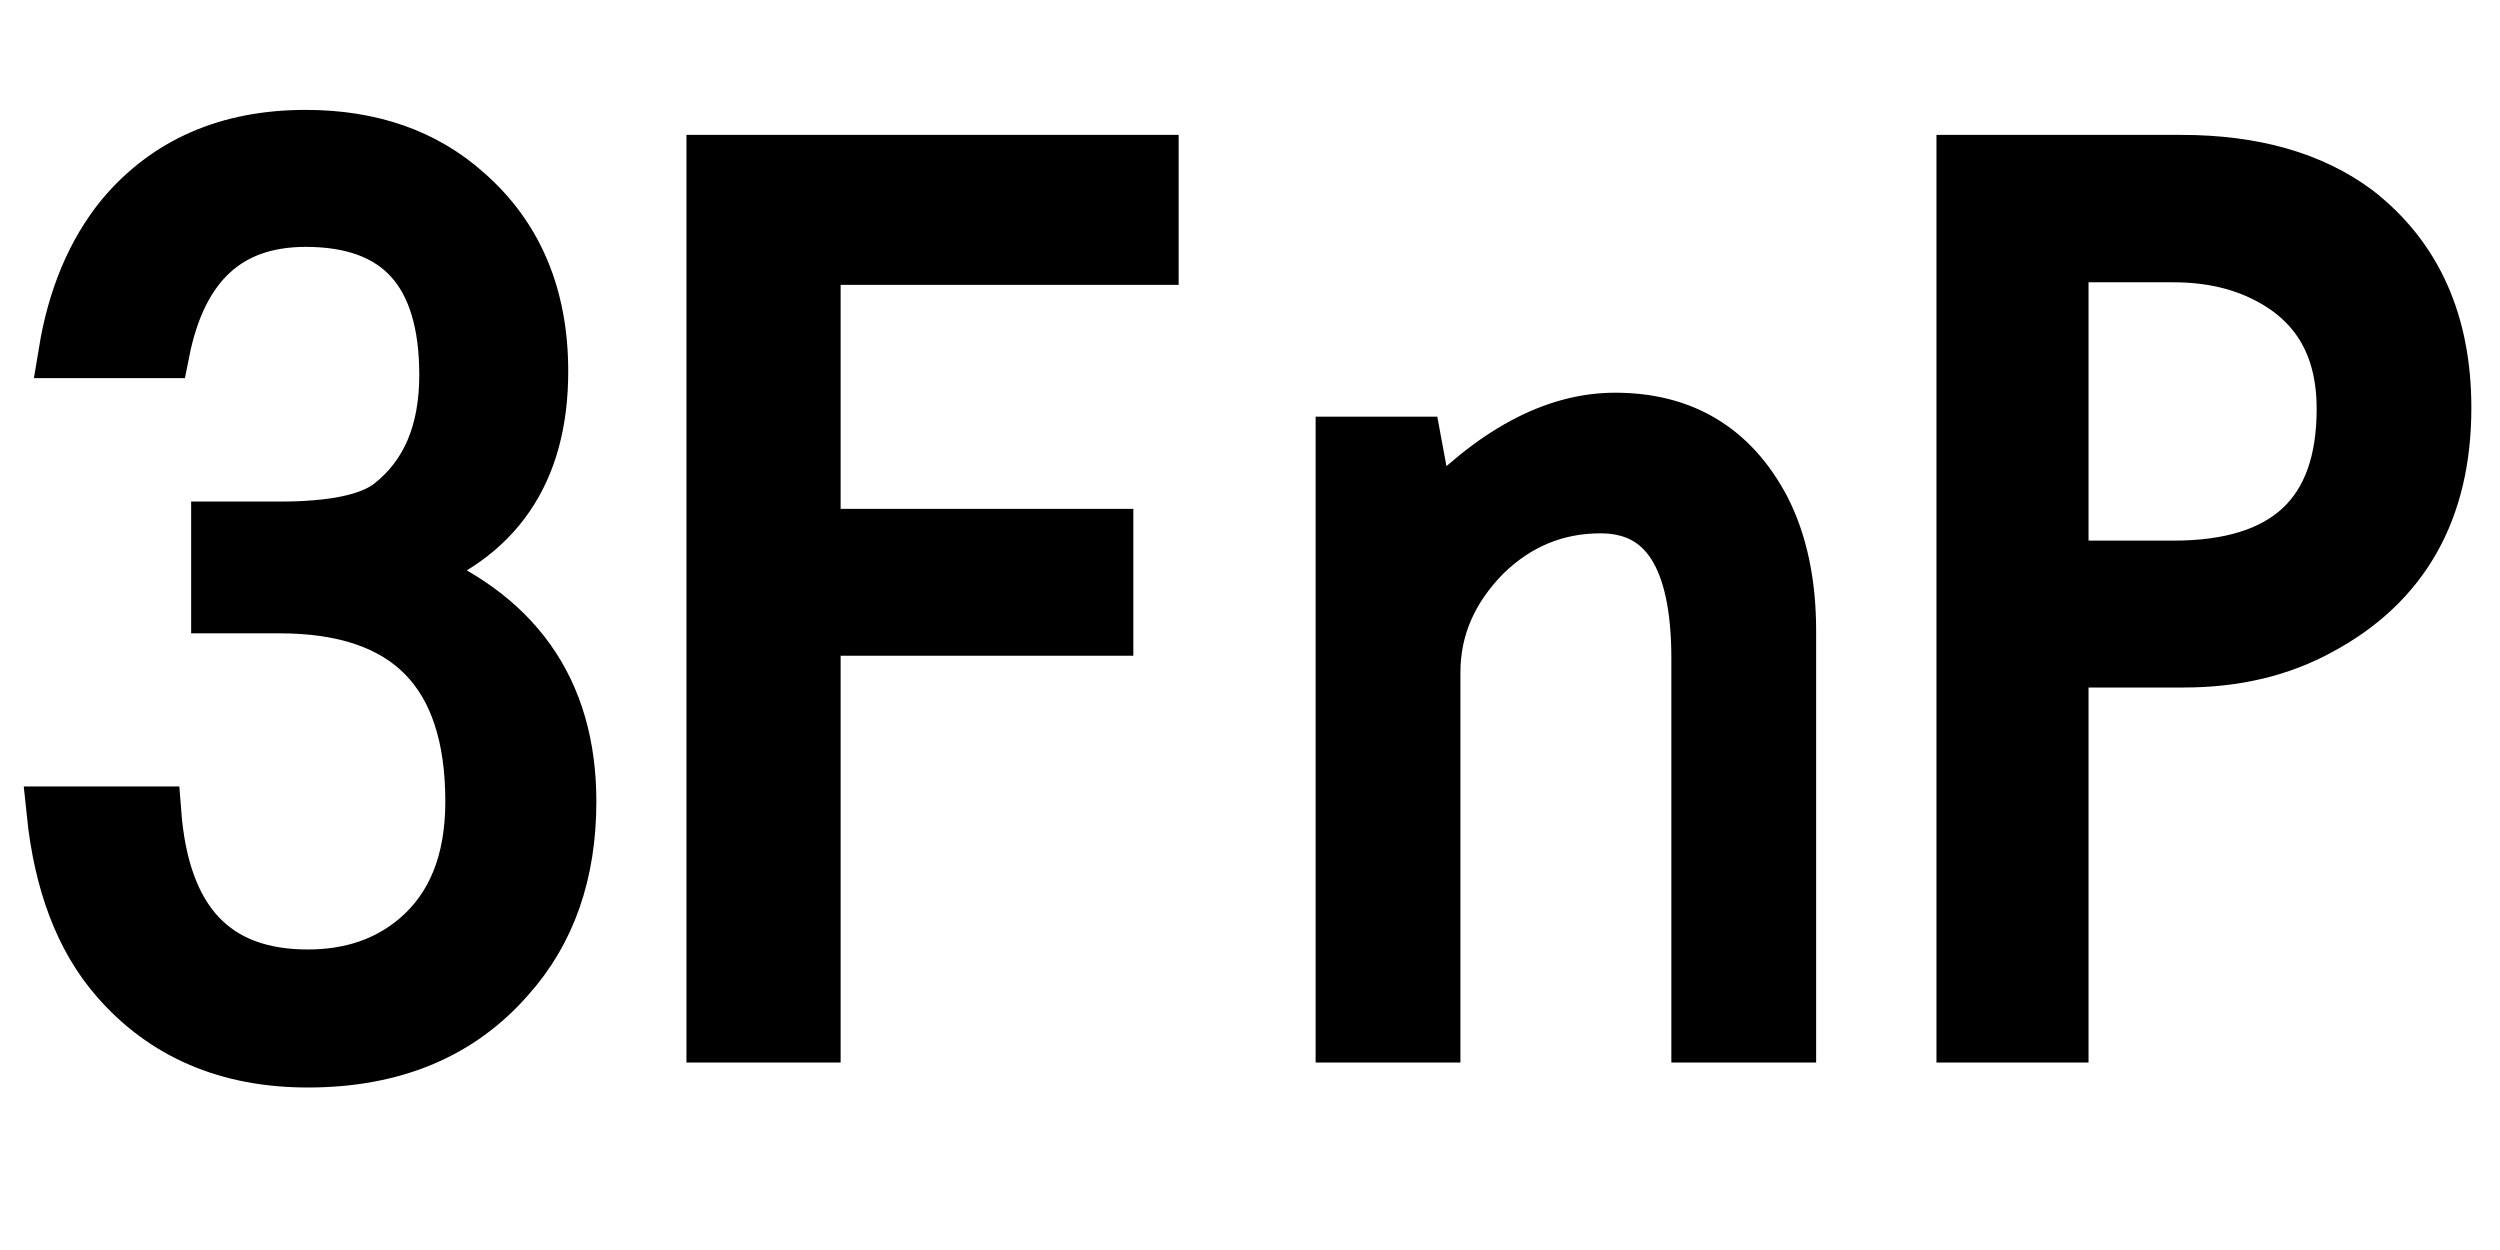 <svg xmlns="http://www.w3.org/2000/svg" xmlns:xlink="http://www.w3.org/1999/xlink" width="48" height="24"><path fill="black" stroke="black" d="M4.17 11.66L4.17 10.13L5.37 10.13Q6.90 10.13 7.48 9.69L7.48 9.69Q8.55 8.86 8.55 7.20L8.55 7.20Q8.55 4.24 5.87 4.24L5.87 4.24Q3.64 4.24 3.14 6.76L3.14 6.76L1.24 6.76Q1.50 5.18 2.34 4.15L2.34 4.15Q3.63 2.61 5.87 2.61L5.87 2.61Q7.75 2.61 8.96 3.69L8.96 3.69Q10.41 4.96 10.41 7.13L10.41 7.13Q10.41 10.04 7.79 10.95L7.79 10.95Q10.95 12.16 10.95 15.39L10.95 15.39Q10.95 17.45 9.77 18.77L9.77 18.77Q8.37 20.38 5.91 20.38L5.91 20.38Q3.60 20.38 2.23 18.80L2.23 18.80Q1.22 17.64 1.01 15.60L1.01 15.60L2.98 15.60Q3.22 18.73 5.91 18.73L5.91 18.73Q7.15 18.73 7.99 18.02L7.99 18.02Q9.05 17.12 9.05 15.39L9.05 15.39Q9.05 11.66 5.37 11.66L5.37 11.66L4.17 11.66ZM13.68 19.90L13.68 3.09L22.13 3.09L22.13 4.97L15.64 4.97L15.64 10.27L21.26 10.27L21.26 12.09L15.64 12.09L15.64 19.90L13.68 19.90ZM25.76 8.50L27.18 8.50L27.45 9.96Q29.25 8.04 31.01 8.04L31.01 8.04Q32.96 8.04 33.87 9.76L33.87 9.76Q34.37 10.73 34.37 12.12L34.37 12.12L34.37 19.90L32.59 19.90L32.59 12.64Q32.59 9.74 30.73 9.74L30.73 9.74Q29.46 9.74 28.52 10.65L28.52 10.65Q27.54 11.64 27.54 12.91L27.54 12.91L27.54 19.90L25.76 19.90L25.76 8.50ZM37.68 19.90L37.68 3.09L41.88 3.09Q43.96 3.09 45.25 4.05L45.25 4.05Q46.95 5.37 46.95 7.83L46.95 7.83Q46.95 10.79 44.54 12.08L44.54 12.08Q43.41 12.70 41.93 12.70L41.93 12.70L39.60 12.70L39.60 19.90L37.68 19.90ZM41.73 4.92L39.60 4.92L39.60 10.88L41.73 10.88Q44.98 10.88 44.98 7.85L44.98 7.85Q44.98 6.08 43.54 5.33L43.54 5.33Q42.76 4.92 41.73 4.92L41.73 4.92Z"/></svg>